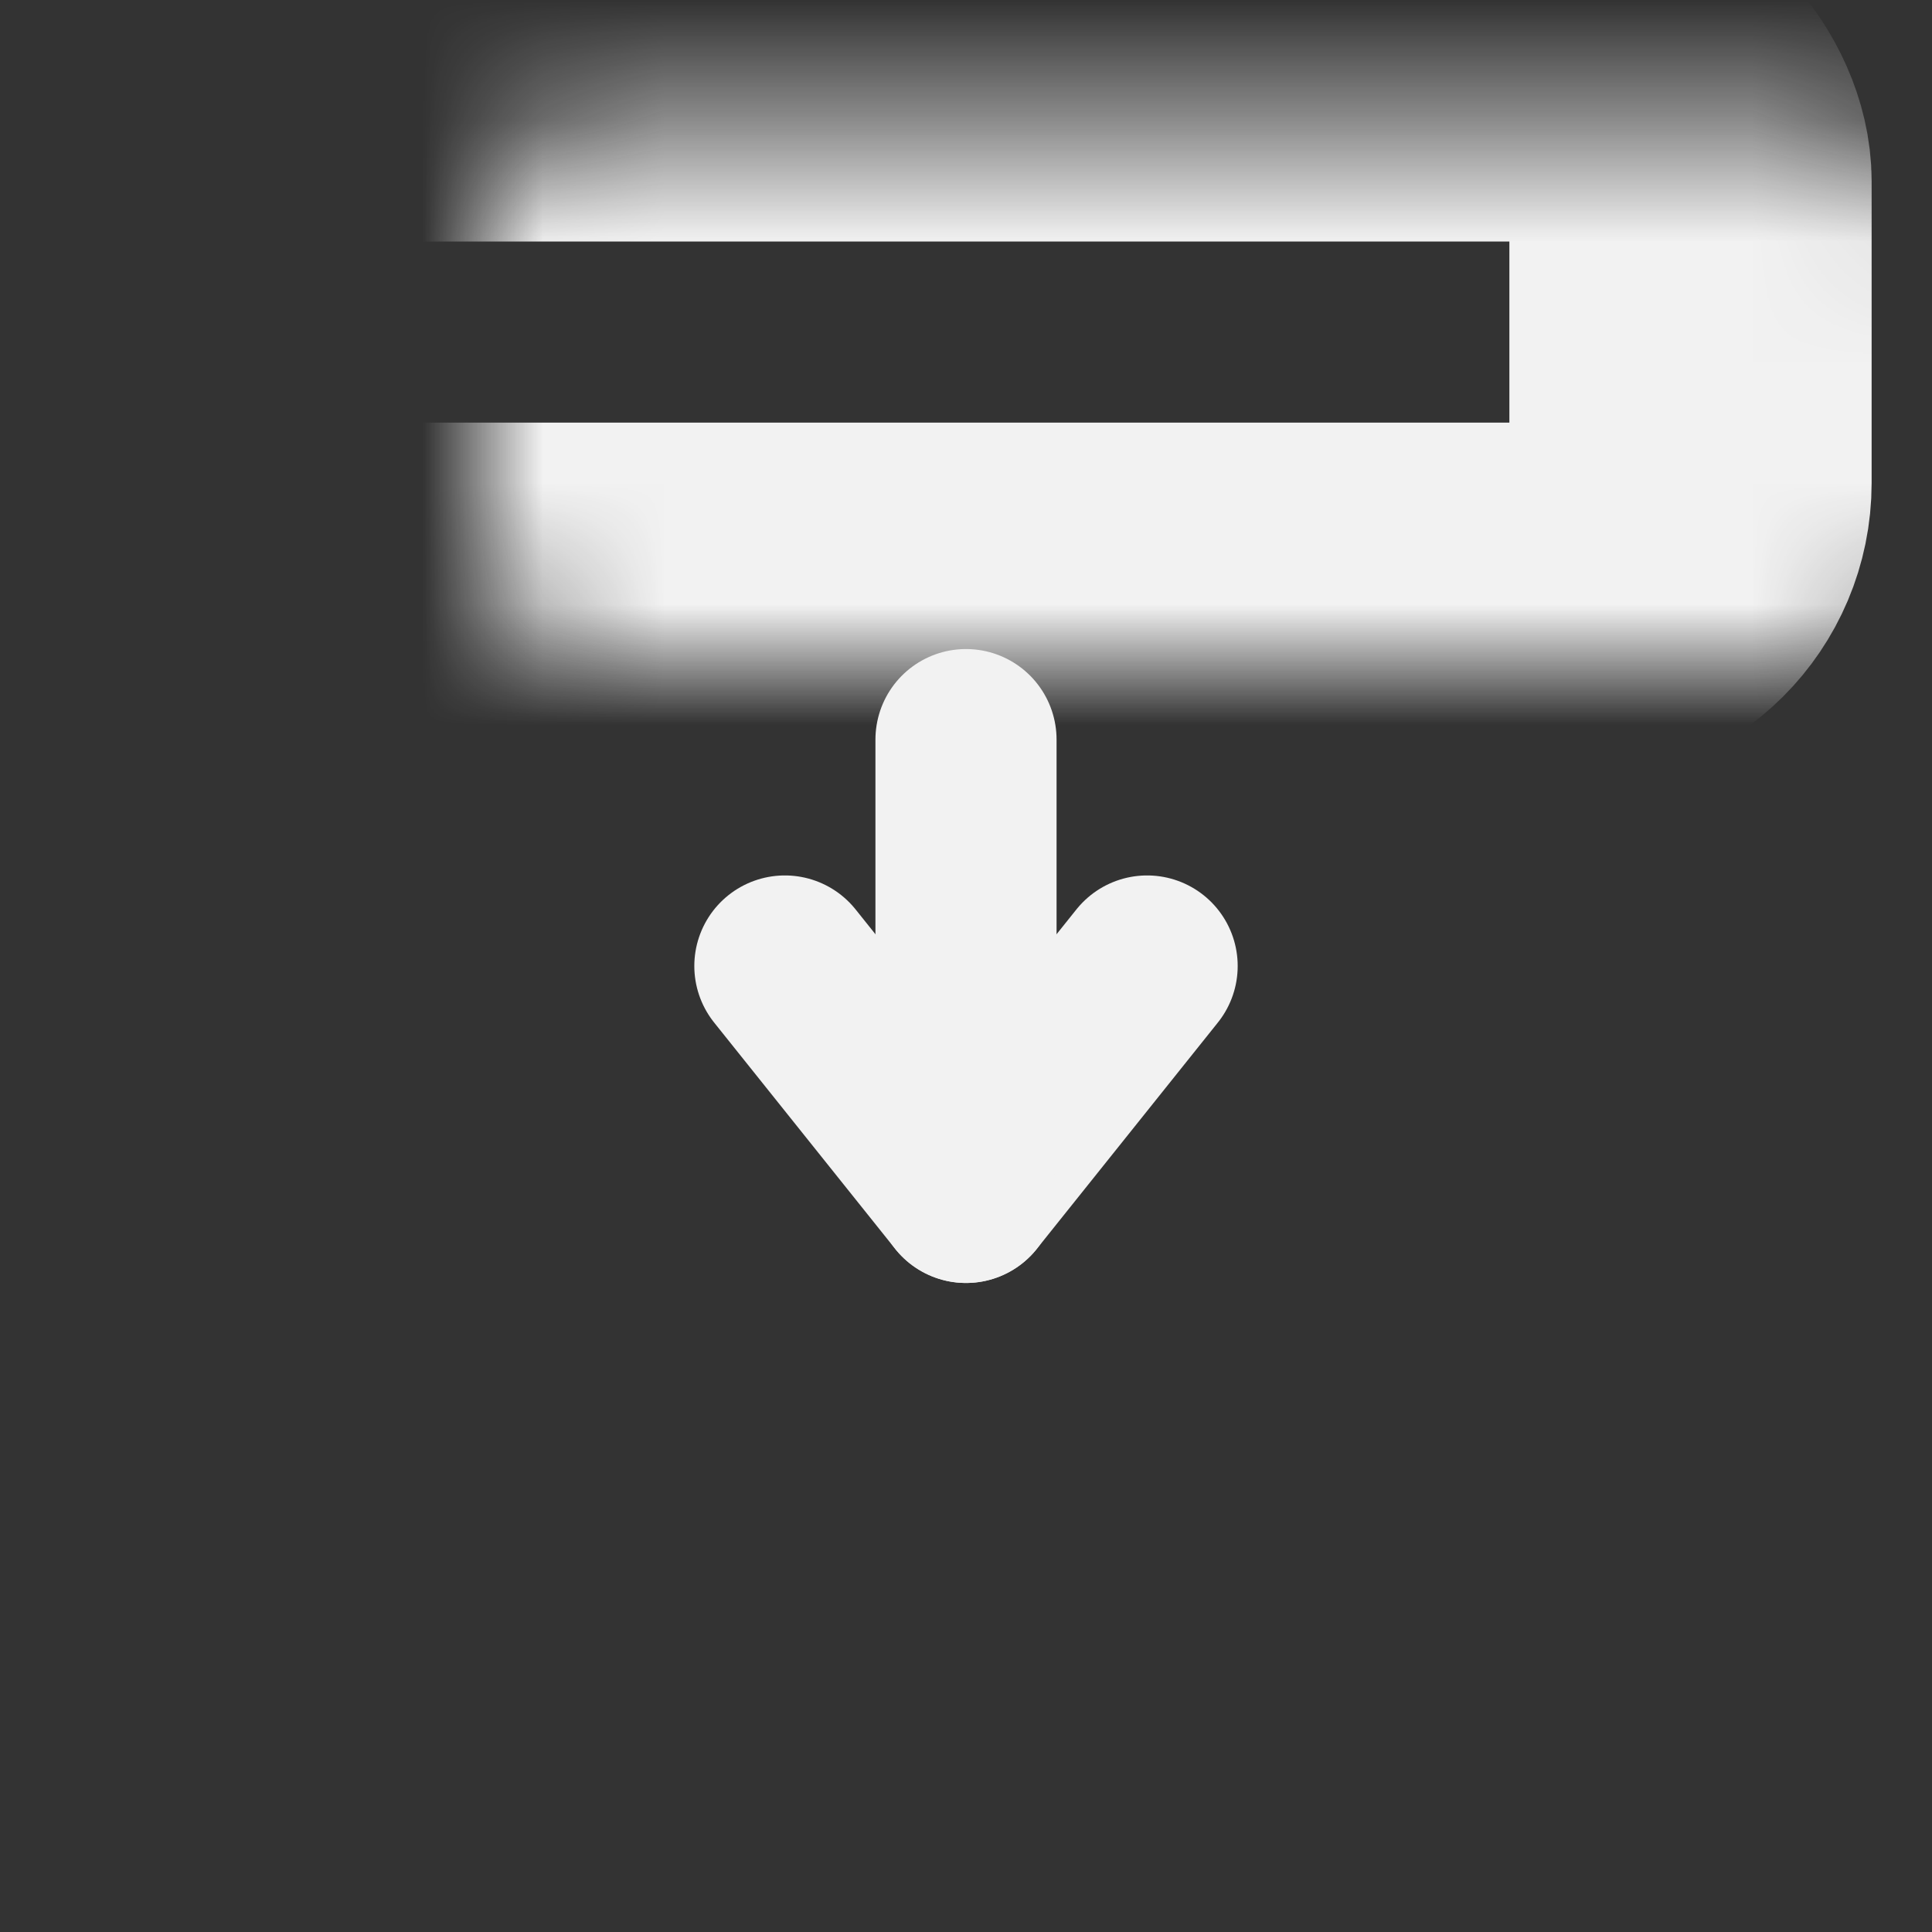 <svg width="16" height="16" viewBox="0 0 16 16" fill="none" xmlns="http://www.w3.org/2000/svg">
<rect x="0" y="0" width="16" height="16" fill="#333333" stroke="none"/>
<mask id="path-1-inside-1_87_831" fill="white">
<rect x="0.5" y="11" width="4.5" height="4.5" rx="1"/>
</mask>
<rect x="0.5" y="11" width="4.5" height="4.5" rx="1" stroke="#F2F2F2" stroke-width="3" mask="url(#path-1-inside-1_87_831)"/>
<mask id="path-2-inside-2_87_831" fill="white">
<rect x="5.75" y="11" width="4.5" height="4.5" rx="1"/>
</mask>
<rect x="5.75" y="11" width="4.5" height="4.5" rx="1" stroke="#F2F2F2" stroke-width="3" mask="url(#path-2-inside-2_87_831)"/>
<mask id="path-3-inside-3_87_831" fill="white">
<rect x="11" y="11" width="4.5" height="4.5" rx="1"/>
</mask>
<rect x="11" y="11" width="4.5" height="4.5" rx="1" stroke="#F2F2F2" stroke-width="3" mask="url(#path-3-inside-3_87_831)"/>
<mask id="path-4-inside-4_87_831" fill="white">
<rect x="2" y="0.5" width="12" height="4.5" rx="1"/>
</mask>
<rect x="2" y="0.5" width="12" height="4.5" rx="1" stroke="#F2F2F2" stroke-width="3" mask="url(#path-4-inside-4_87_831)"/>
<path d="M8 6.125L8 8.75" stroke="#F2F2F2" stroke-width="1.5" stroke-linecap="round"/>
<path d="M8 9.875L9.5 8" stroke="#F2F2F2" stroke-width="1.5" stroke-linecap="round"/>
<path d="M8 9.875L6.5 8" stroke="#F2F2F2" stroke-width="1.5" stroke-linecap="round"/>
</svg>
